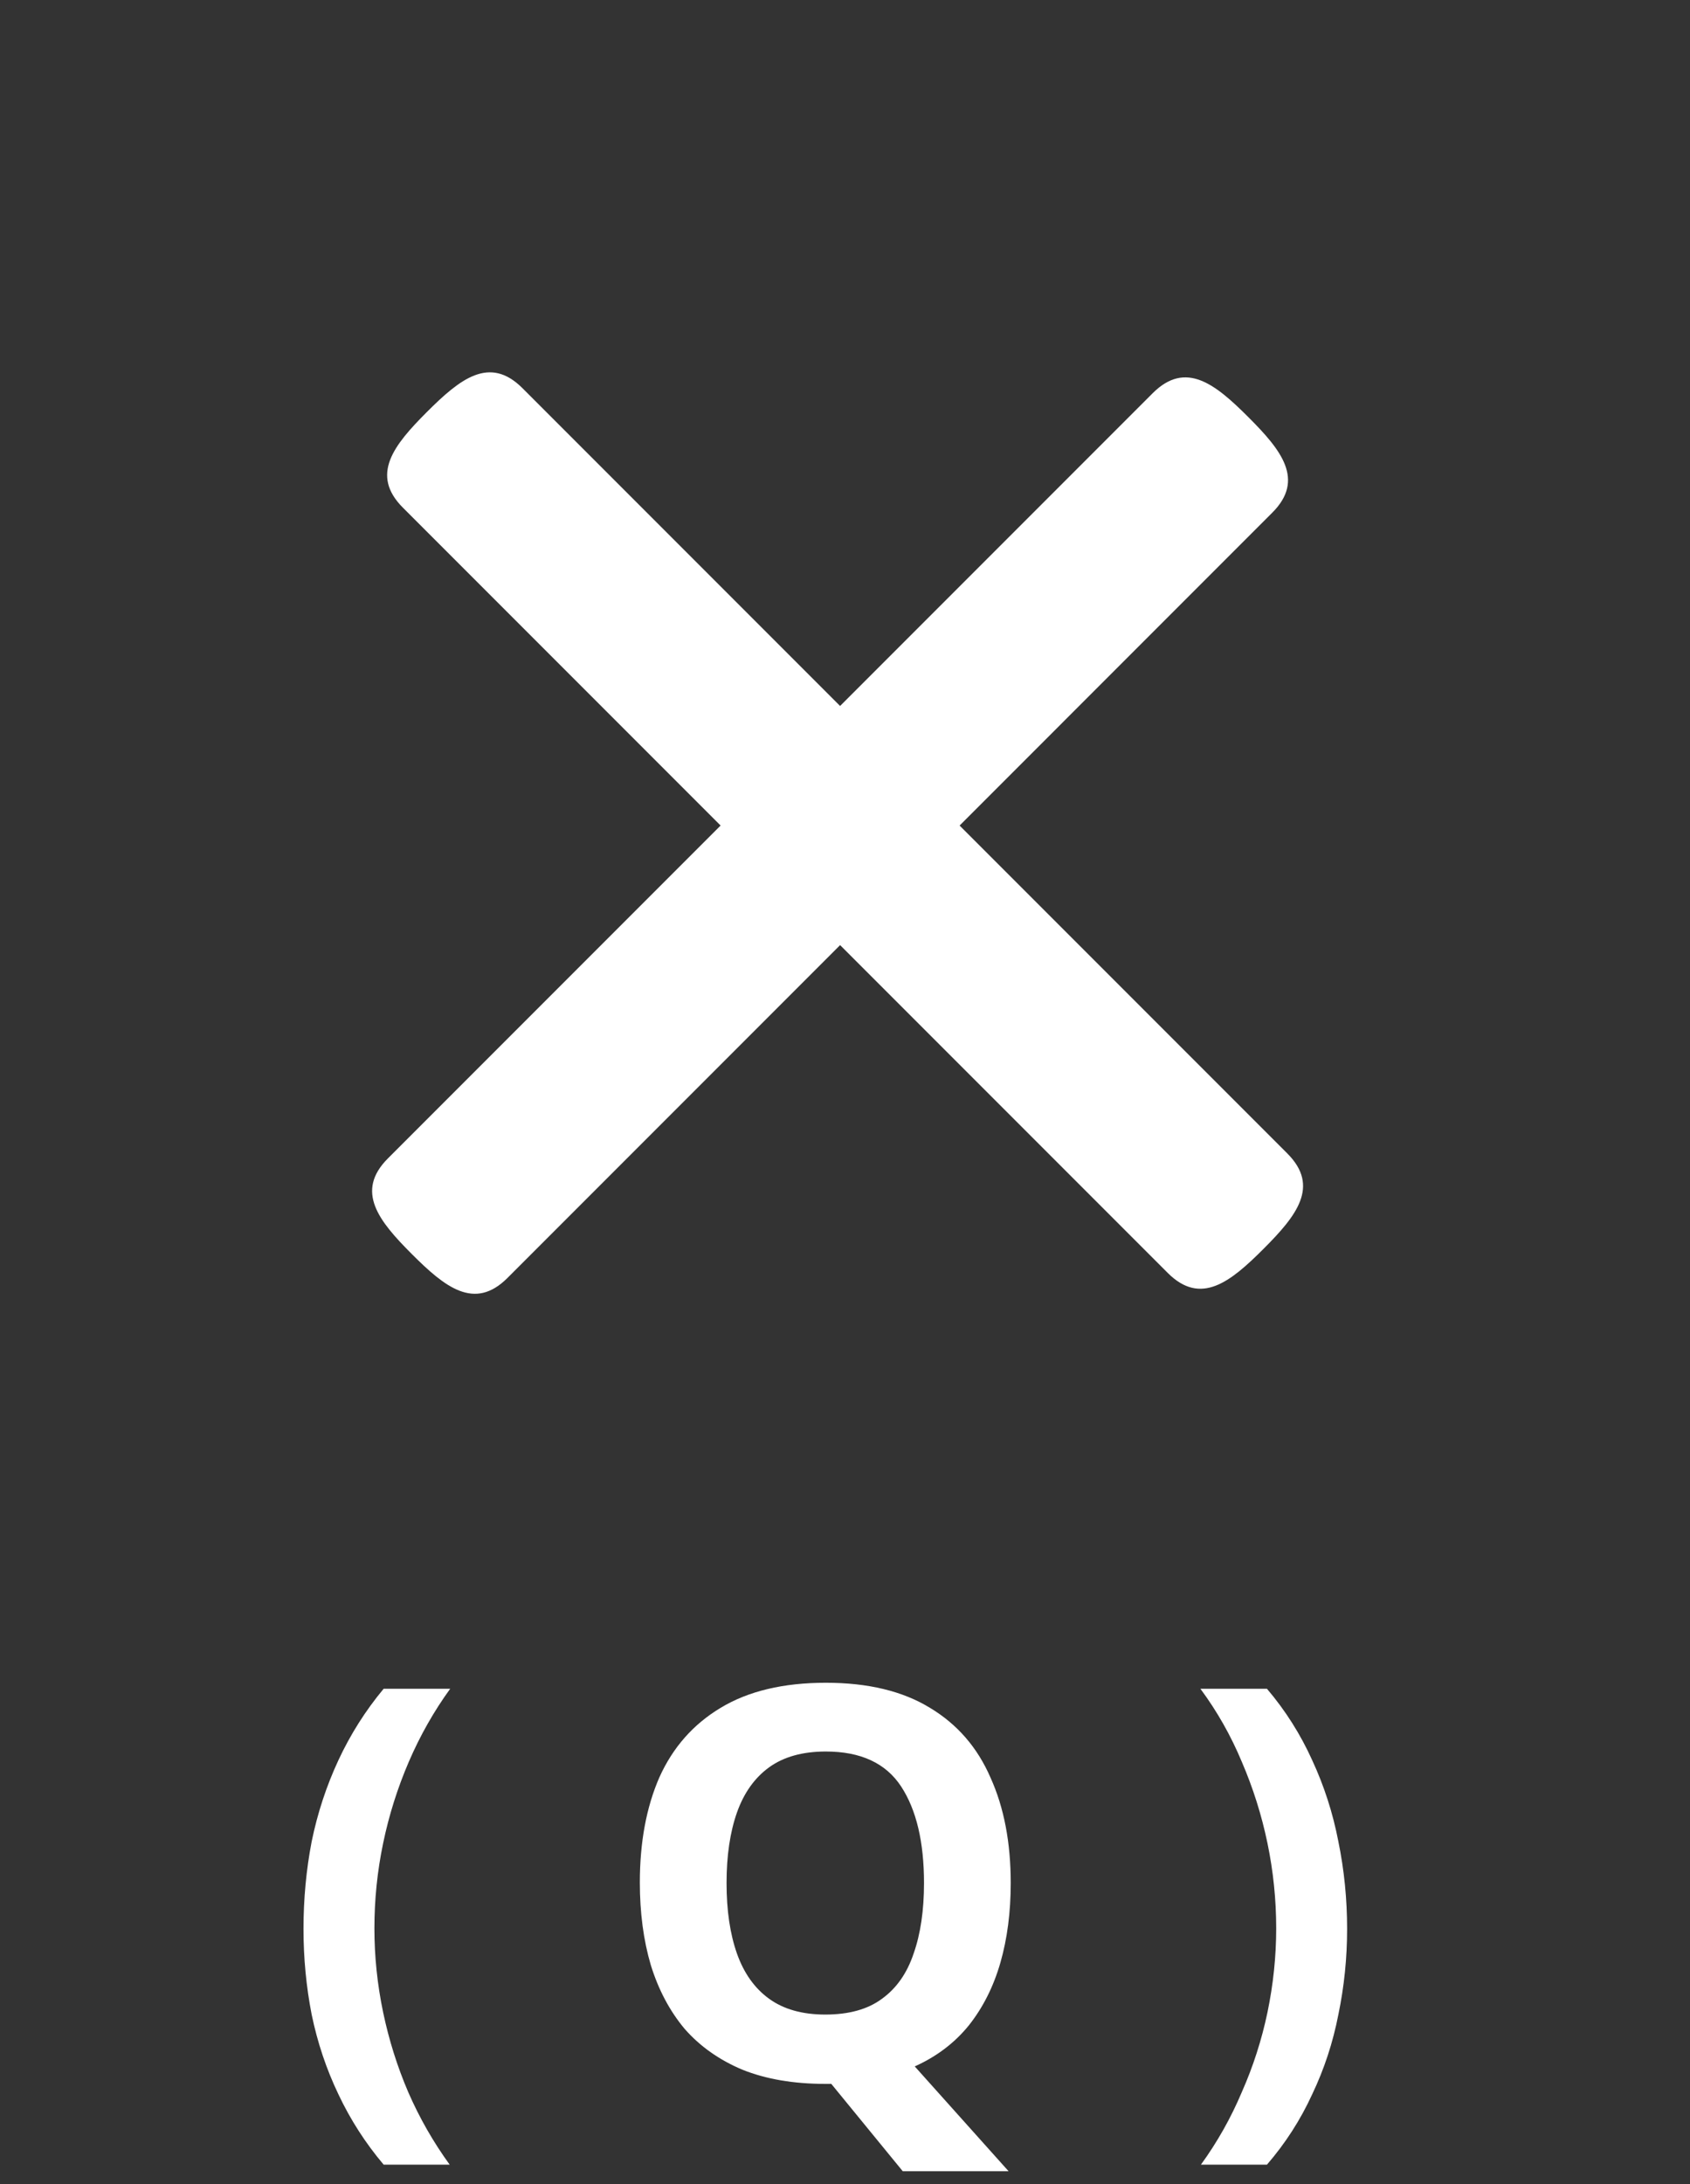 <svg width="48" height="62" viewBox="0 0 48 62" fill="none" xmlns="http://www.w3.org/2000/svg">
<rect x="0" y="0" width="48" height="62" fill="#333333" stroke="none"/>
<path d="M11.444 14.412L33.167 36.135C34.103 37.071 34.944 36.394 35.882 35.456C36.821 34.517 37.498 33.677 36.561 32.741L14.838 11.018C13.902 10.082 13.062 10.759 12.123 11.697C11.185 12.636 10.508 13.476 11.444 14.412Z" fill="white"/>
<path d="M32.74 11.161L11.018 32.883C10.081 33.82 10.758 34.66 11.697 35.599C12.635 36.537 13.475 37.214 14.412 36.278L36.134 14.555C37.071 13.619 36.394 12.778 35.455 11.84C34.517 10.902 33.677 10.225 32.74 11.161Z" fill="white"/>
<path d="M8.62 54.755C8.62 53.908 8.697 53.082 8.852 52.276C9.017 51.471 9.27 50.701 9.611 49.968C9.952 49.235 10.381 48.558 10.897 47.938H12.787C12.322 48.579 11.93 49.271 11.61 50.014C11.29 50.758 11.047 51.528 10.882 52.323C10.716 53.118 10.634 53.924 10.634 54.74C10.634 55.535 10.716 56.33 10.882 57.125C11.047 57.91 11.284 58.664 11.594 59.387C11.914 60.121 12.307 60.807 12.772 61.448H10.897C10.381 60.838 9.952 60.172 9.611 59.449C9.27 58.737 9.017 57.983 8.852 57.187C8.697 56.392 8.62 55.581 8.62 54.755ZM28.707 53.454C28.707 54.28 28.609 55.034 28.413 55.716C28.217 56.397 27.917 56.991 27.515 57.497C27.112 57.993 26.601 58.38 25.981 58.659L28.646 61.634H25.64L23.611 59.155C23.58 59.155 23.549 59.155 23.518 59.155C23.497 59.155 23.471 59.155 23.44 59.155C22.542 59.155 21.757 59.021 21.085 58.752C20.424 58.473 19.877 58.086 19.443 57.59C19.02 57.084 18.7 56.48 18.483 55.778C18.276 55.075 18.173 54.295 18.173 53.438C18.173 52.292 18.359 51.295 18.73 50.448C19.113 49.601 19.691 48.946 20.466 48.481C21.251 48.006 22.247 47.768 23.456 47.768C24.654 47.768 25.64 48.006 26.415 48.481C27.189 48.946 27.762 49.606 28.134 50.464C28.517 51.311 28.707 52.307 28.707 53.454ZM20.636 53.454C20.636 54.228 20.734 54.895 20.93 55.452C21.127 56.01 21.431 56.439 21.844 56.738C22.258 57.038 22.79 57.187 23.44 57.187C24.111 57.187 24.648 57.038 25.051 56.738C25.465 56.439 25.764 56.01 25.95 55.452C26.146 54.895 26.244 54.228 26.244 53.454C26.244 52.287 26.027 51.373 25.594 50.712C25.16 50.051 24.447 49.72 23.456 49.72C22.795 49.72 22.258 49.87 21.844 50.169C21.431 50.469 21.127 50.898 20.93 51.455C20.734 52.013 20.636 52.679 20.636 53.454ZM38.261 54.755C38.261 55.581 38.178 56.392 38.013 57.187C37.858 57.983 37.61 58.737 37.27 59.449C36.939 60.172 36.511 60.838 35.984 61.448H34.109C34.574 60.807 34.961 60.121 35.271 59.387C35.591 58.664 35.834 57.91 35.999 57.125C36.164 56.33 36.247 55.535 36.247 54.74C36.247 53.924 36.164 53.118 35.999 52.323C35.834 51.528 35.591 50.758 35.271 50.014C34.961 49.271 34.569 48.579 34.094 47.938H35.984C36.511 48.558 36.939 49.235 37.27 49.968C37.61 50.701 37.858 51.471 38.013 52.276C38.178 53.082 38.261 53.908 38.261 54.755Z" fill="white"/>
</svg>
